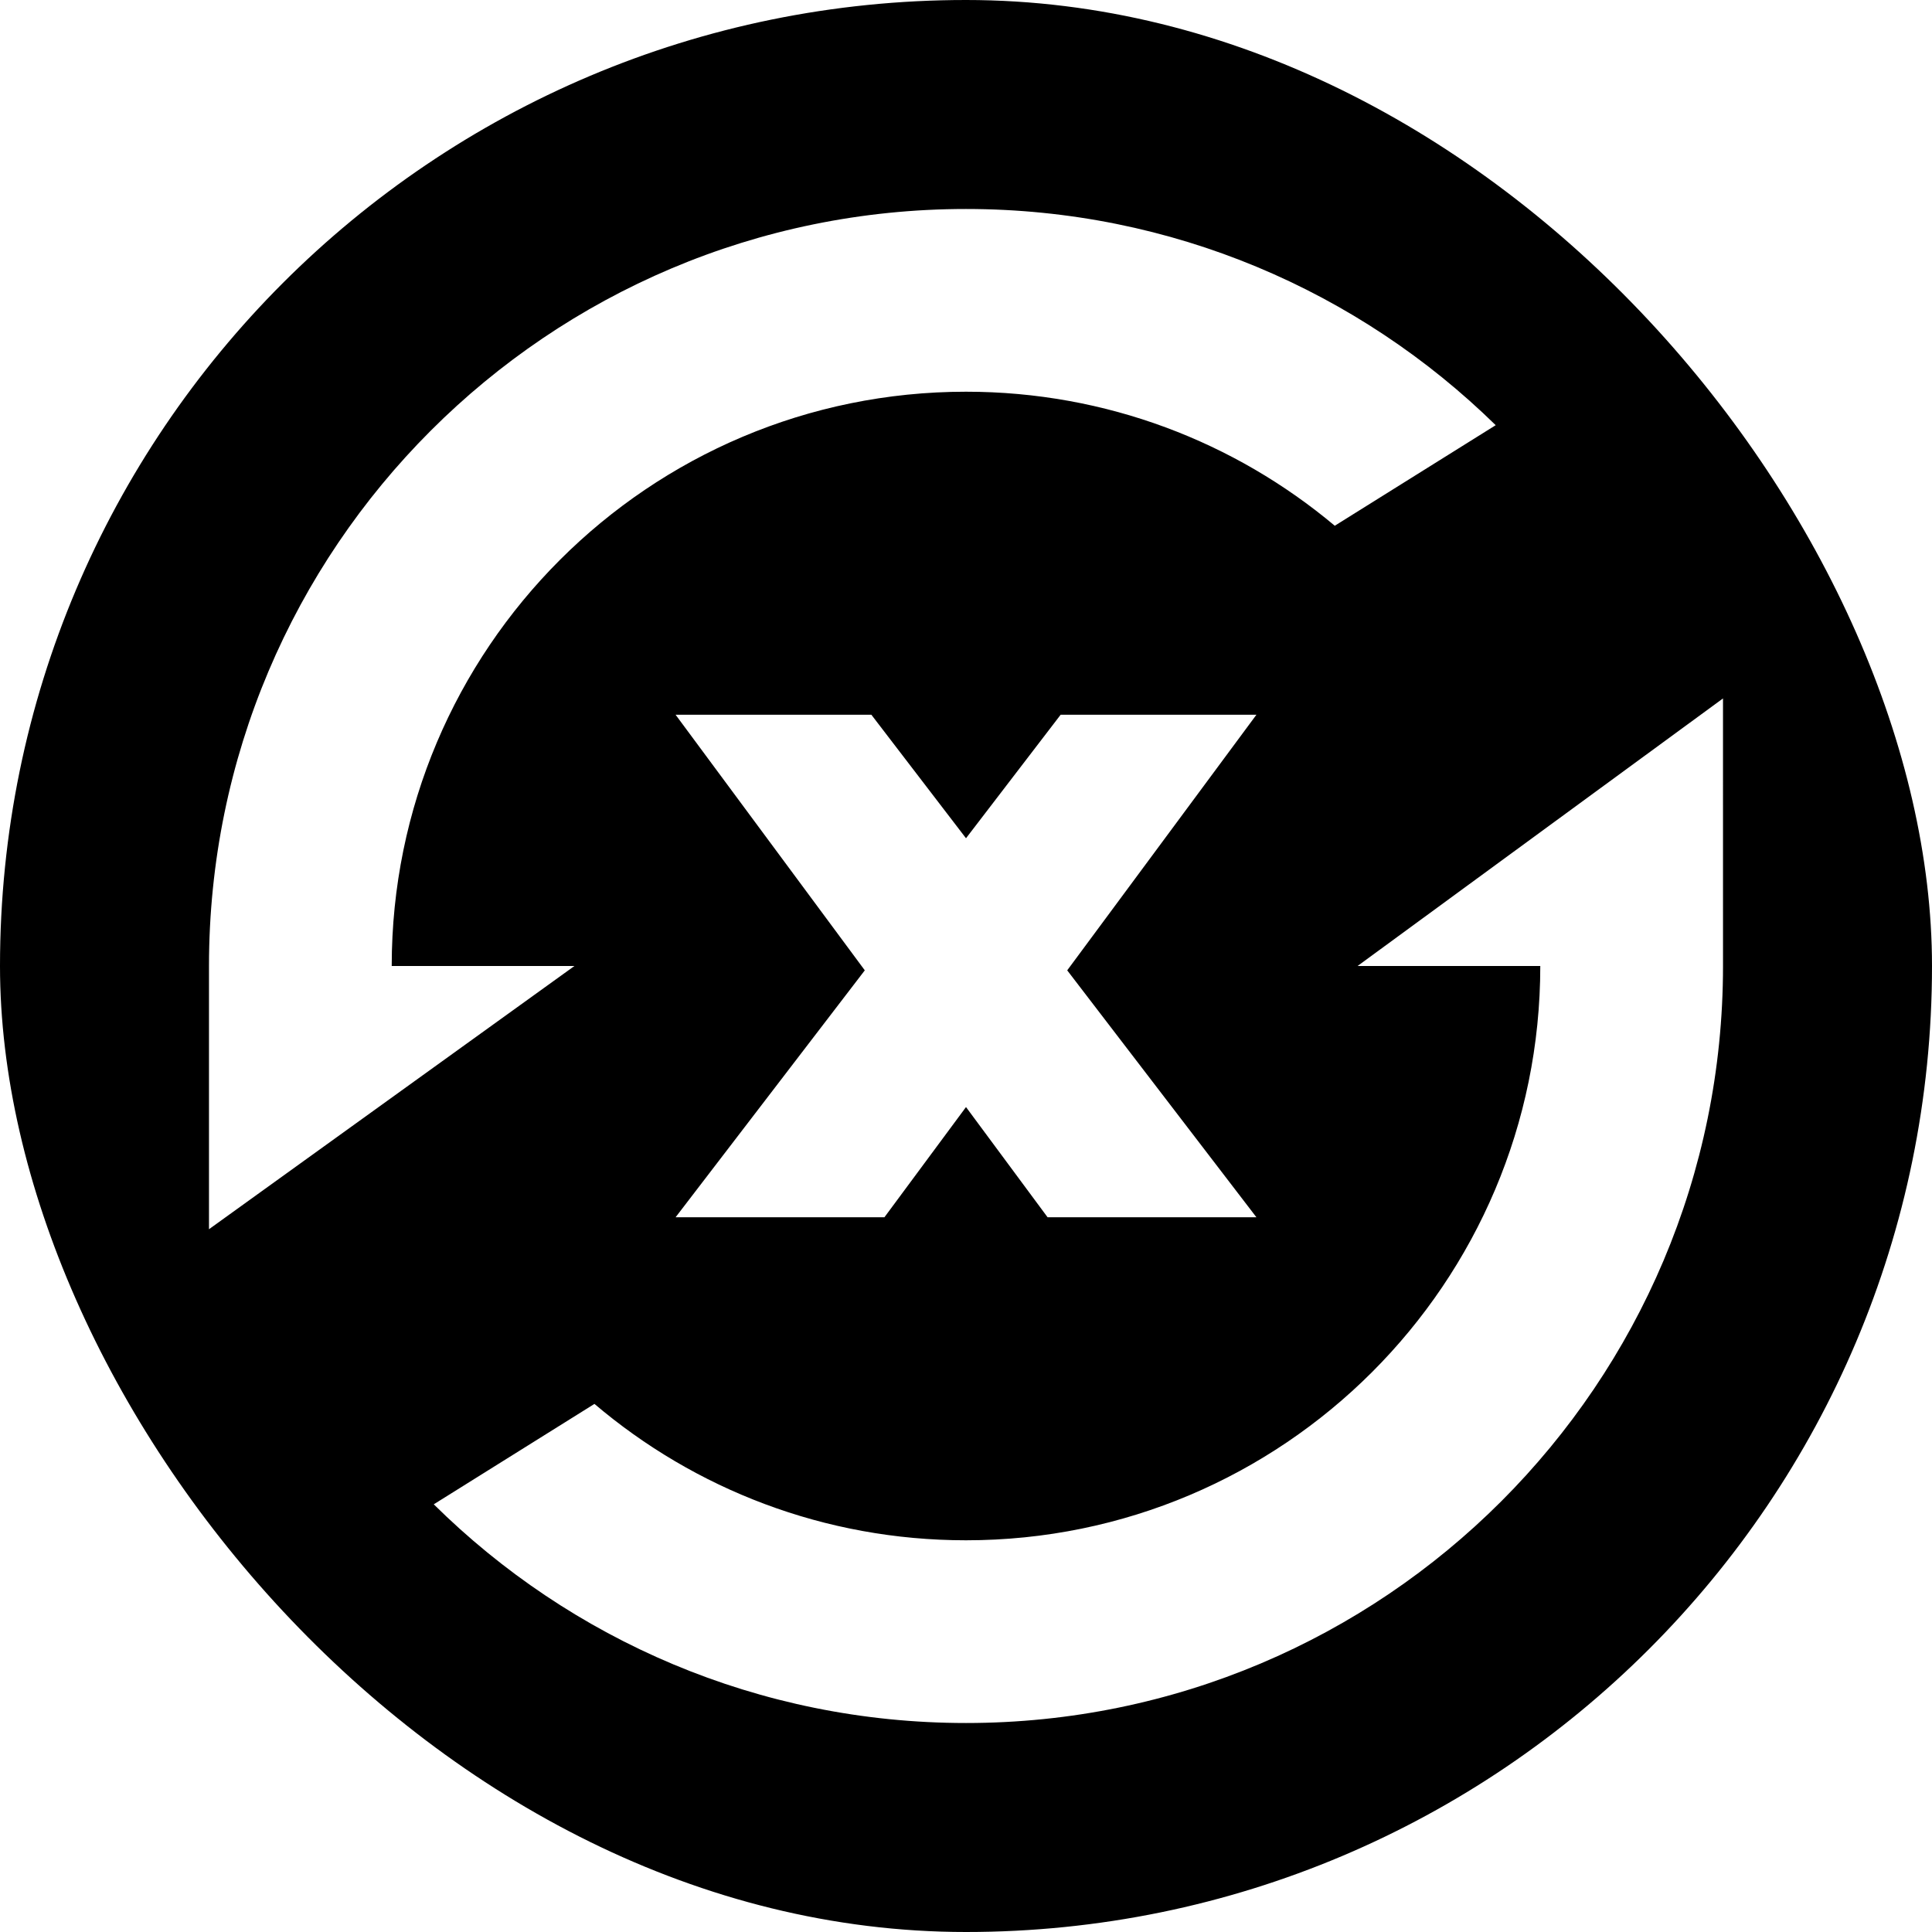 <svg width="512" height="512" viewBox="0 0 512 512" fill="none" xmlns="http://www.w3.org/2000/svg">
<rect width="512" height="512" rx="256" fill="black"/>
<g filter="url(#filter0_i)">
<path fill-rule="evenodd" clip-rule="evenodd" d="M55.384 325.755V255.999C55.384 145.202 145.202 55.384 255.999 55.384C310.649 55.384 360.195 77.236 396.377 112.679L353.729 139.329C327.29 117.158 293.203 103.808 255.999 103.808C171.946 103.808 103.808 171.946 103.808 255.999H152.232L55.384 325.755ZM157.535 372.05C184.076 394.592 218.45 408.192 256.001 408.192C340.053 408.192 408.192 340.054 408.192 256.001H359.767L456.612 185.094L456.616 256.001C456.616 366.798 366.797 456.616 256.001 456.616C201.012 456.616 151.19 434.492 114.951 398.66L157.535 372.05ZM332.96 322.584H277.618L256.001 293.382L234.383 322.584H179.041L229.179 257.15L179.04 189.417H230.923L256.001 222.146L281.078 189.418H332.962L282.822 257.15L332.96 322.584Z" fill="white"/>
</g>
<defs>
<filter id="filter0_i" x="55.384" y="55.384" width="401.232" height="401.232" filterUnits="userSpaceOnUse" color-interpolation-filters="sRGB">
<feFlood flood-opacity="0" result="BackgroundImageFix"/>
<feBlend mode="normal" in="SourceGraphic" in2="BackgroundImageFix" result="shape"/>
<feColorMatrix in="SourceAlpha" type="matrix" values="0 0 0 0 0 0 0 0 0 0 0 0 0 0 0 0 0 0 127 0" result="hardAlpha"/>
<feOffset/>
<feGaussianBlur stdDeviation="0.5"/>
<feComposite in2="hardAlpha" operator="arithmetic" k2="-1" k3="1"/>
<feColorMatrix type="matrix" values="0 0 0 0 0.149 0 0 0 0 0.196 0 0 0 0 0.22 0 0 0 0.25 0"/>
<feBlend mode="normal" in2="shape" result="effect1_innerShadow"/>
</filter>
</defs>
</svg>
